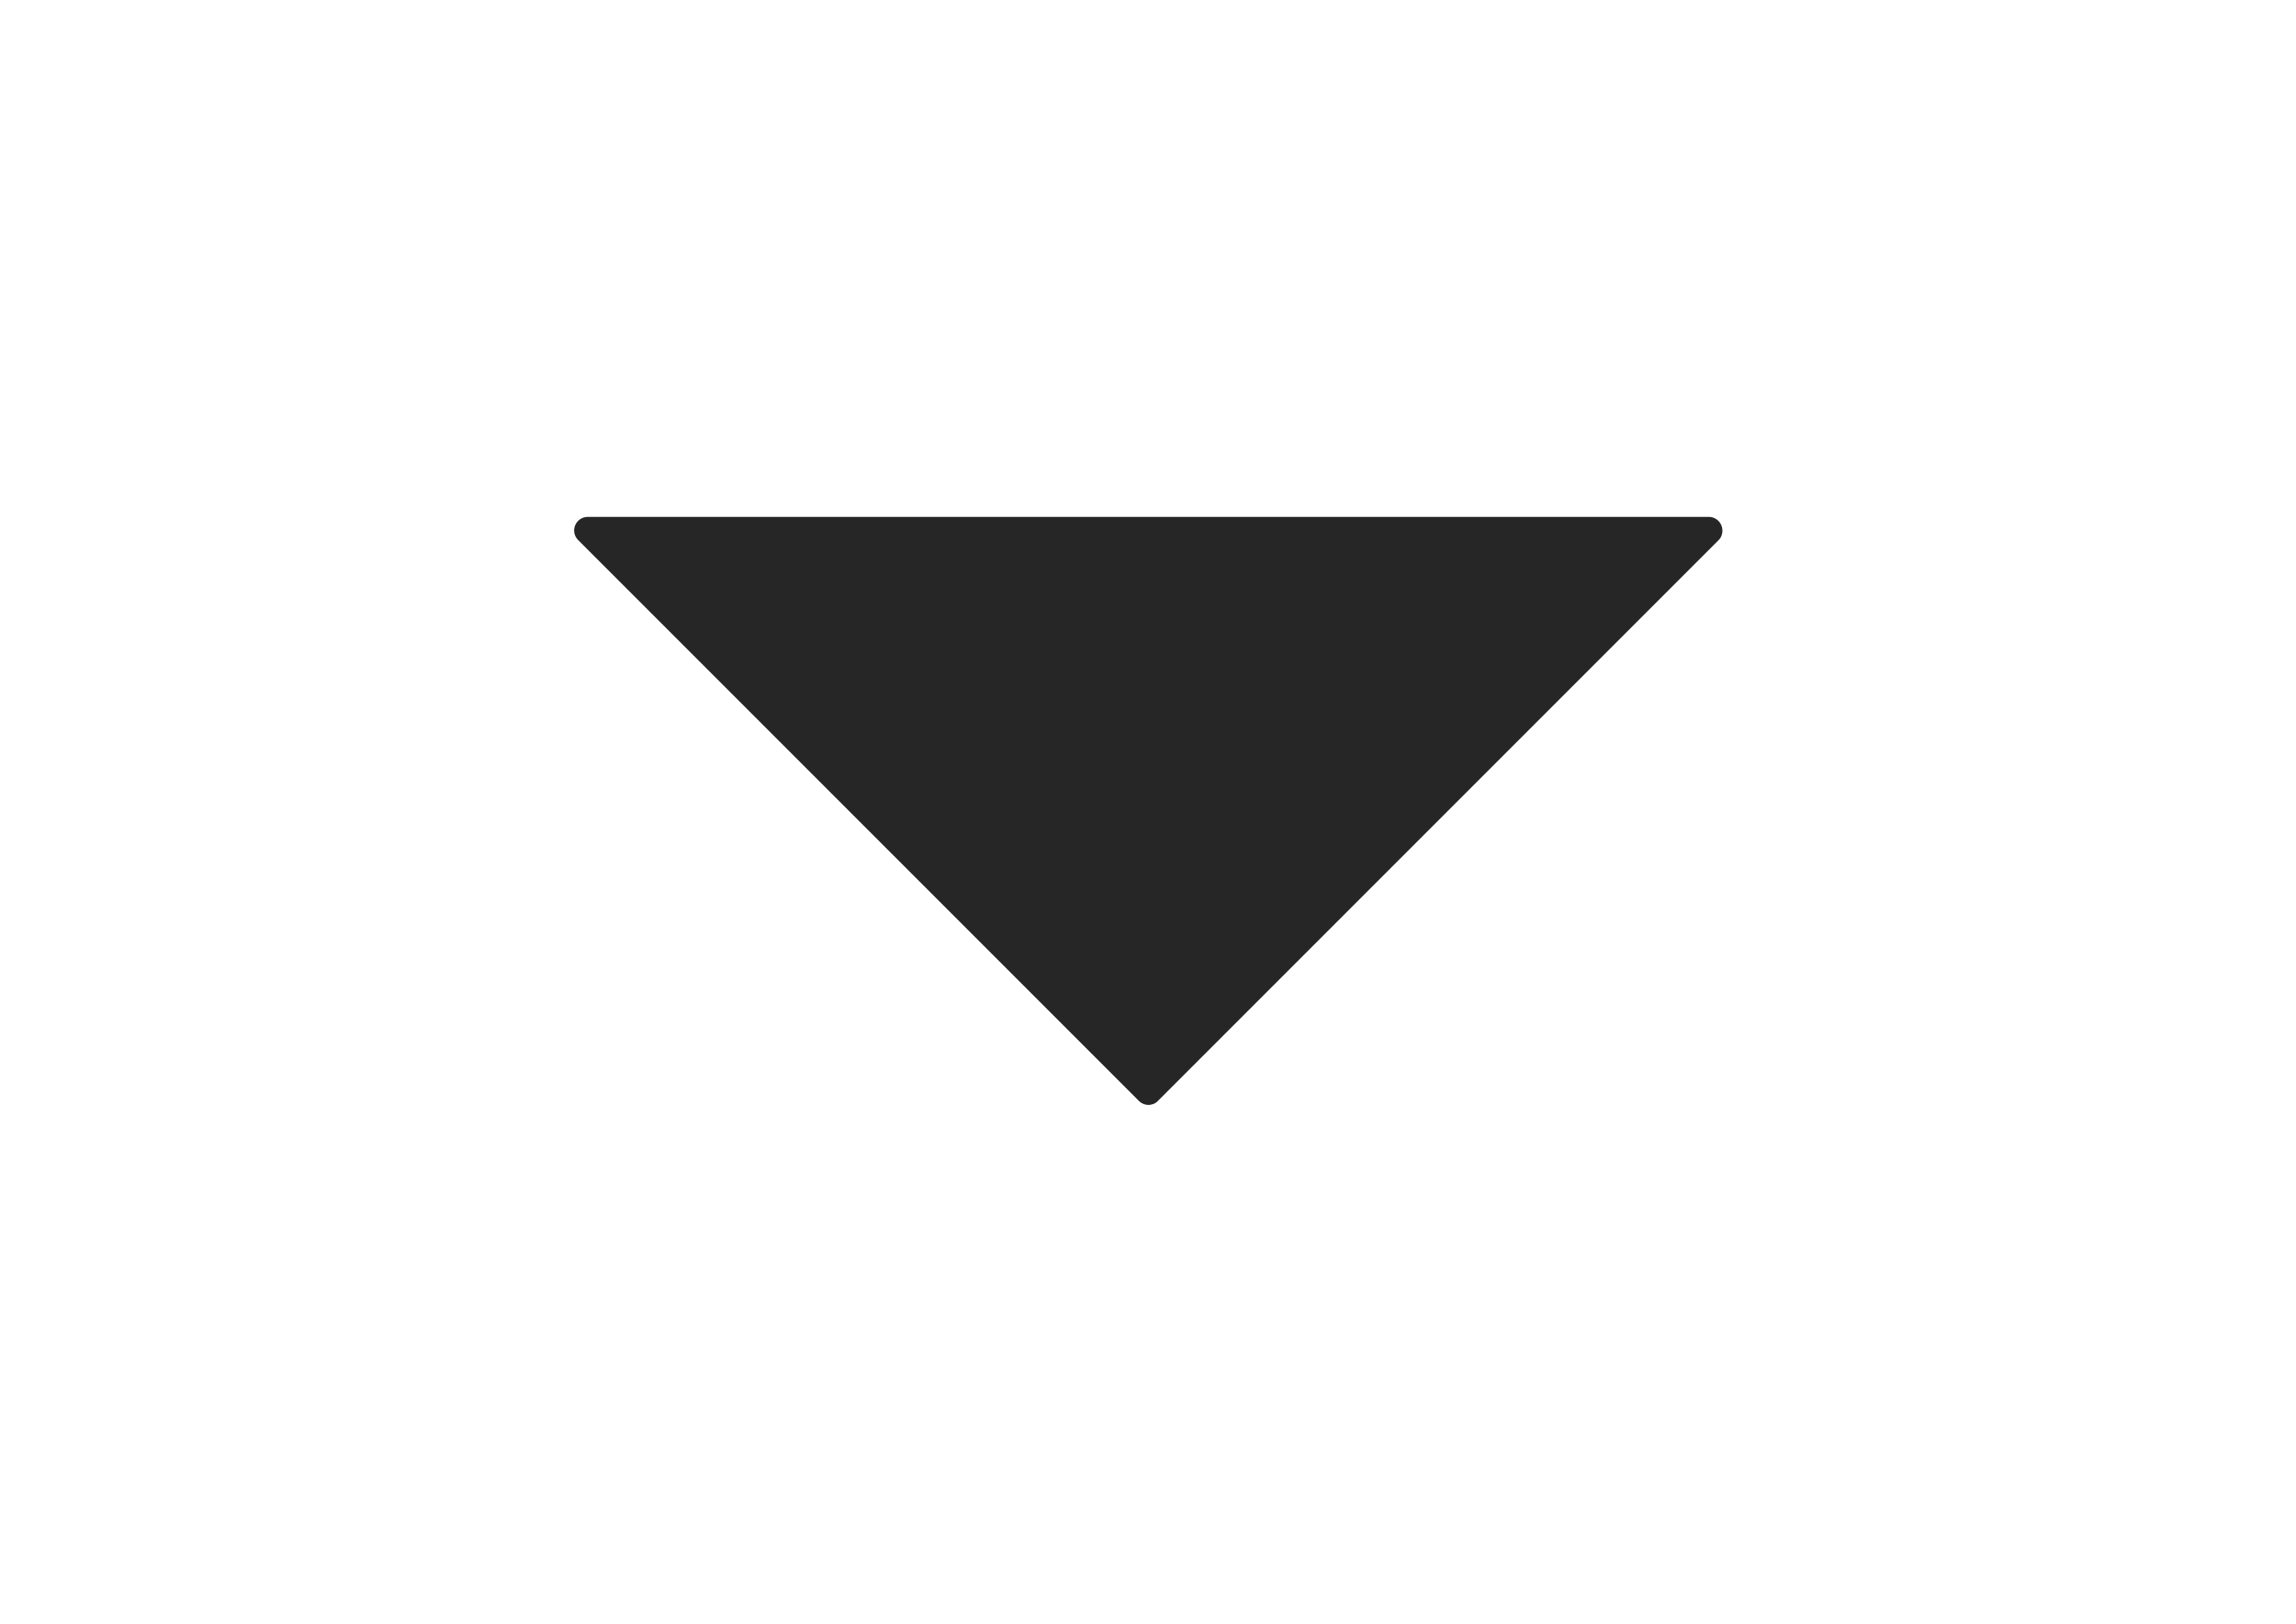 <svg fill="#262626" xmlns="http://www.w3.org/2000/svg" viewBox="0 0 841.9 595.3"><path d="M215.5 189.5c-2 0-3.8 1.2-4.6 3.1-.8 1.9-.3 4 1.1 5.4l205.6 205.6c1 1 2.3 1.5 3.5 1.5s2.6-.5 3.5-1.5l205.5-205.5c1.4-1.3 1.9-3.5 1.1-5.5-.8-1.9-2.6-3.1-4.6-3.1H215.5z"/></svg>